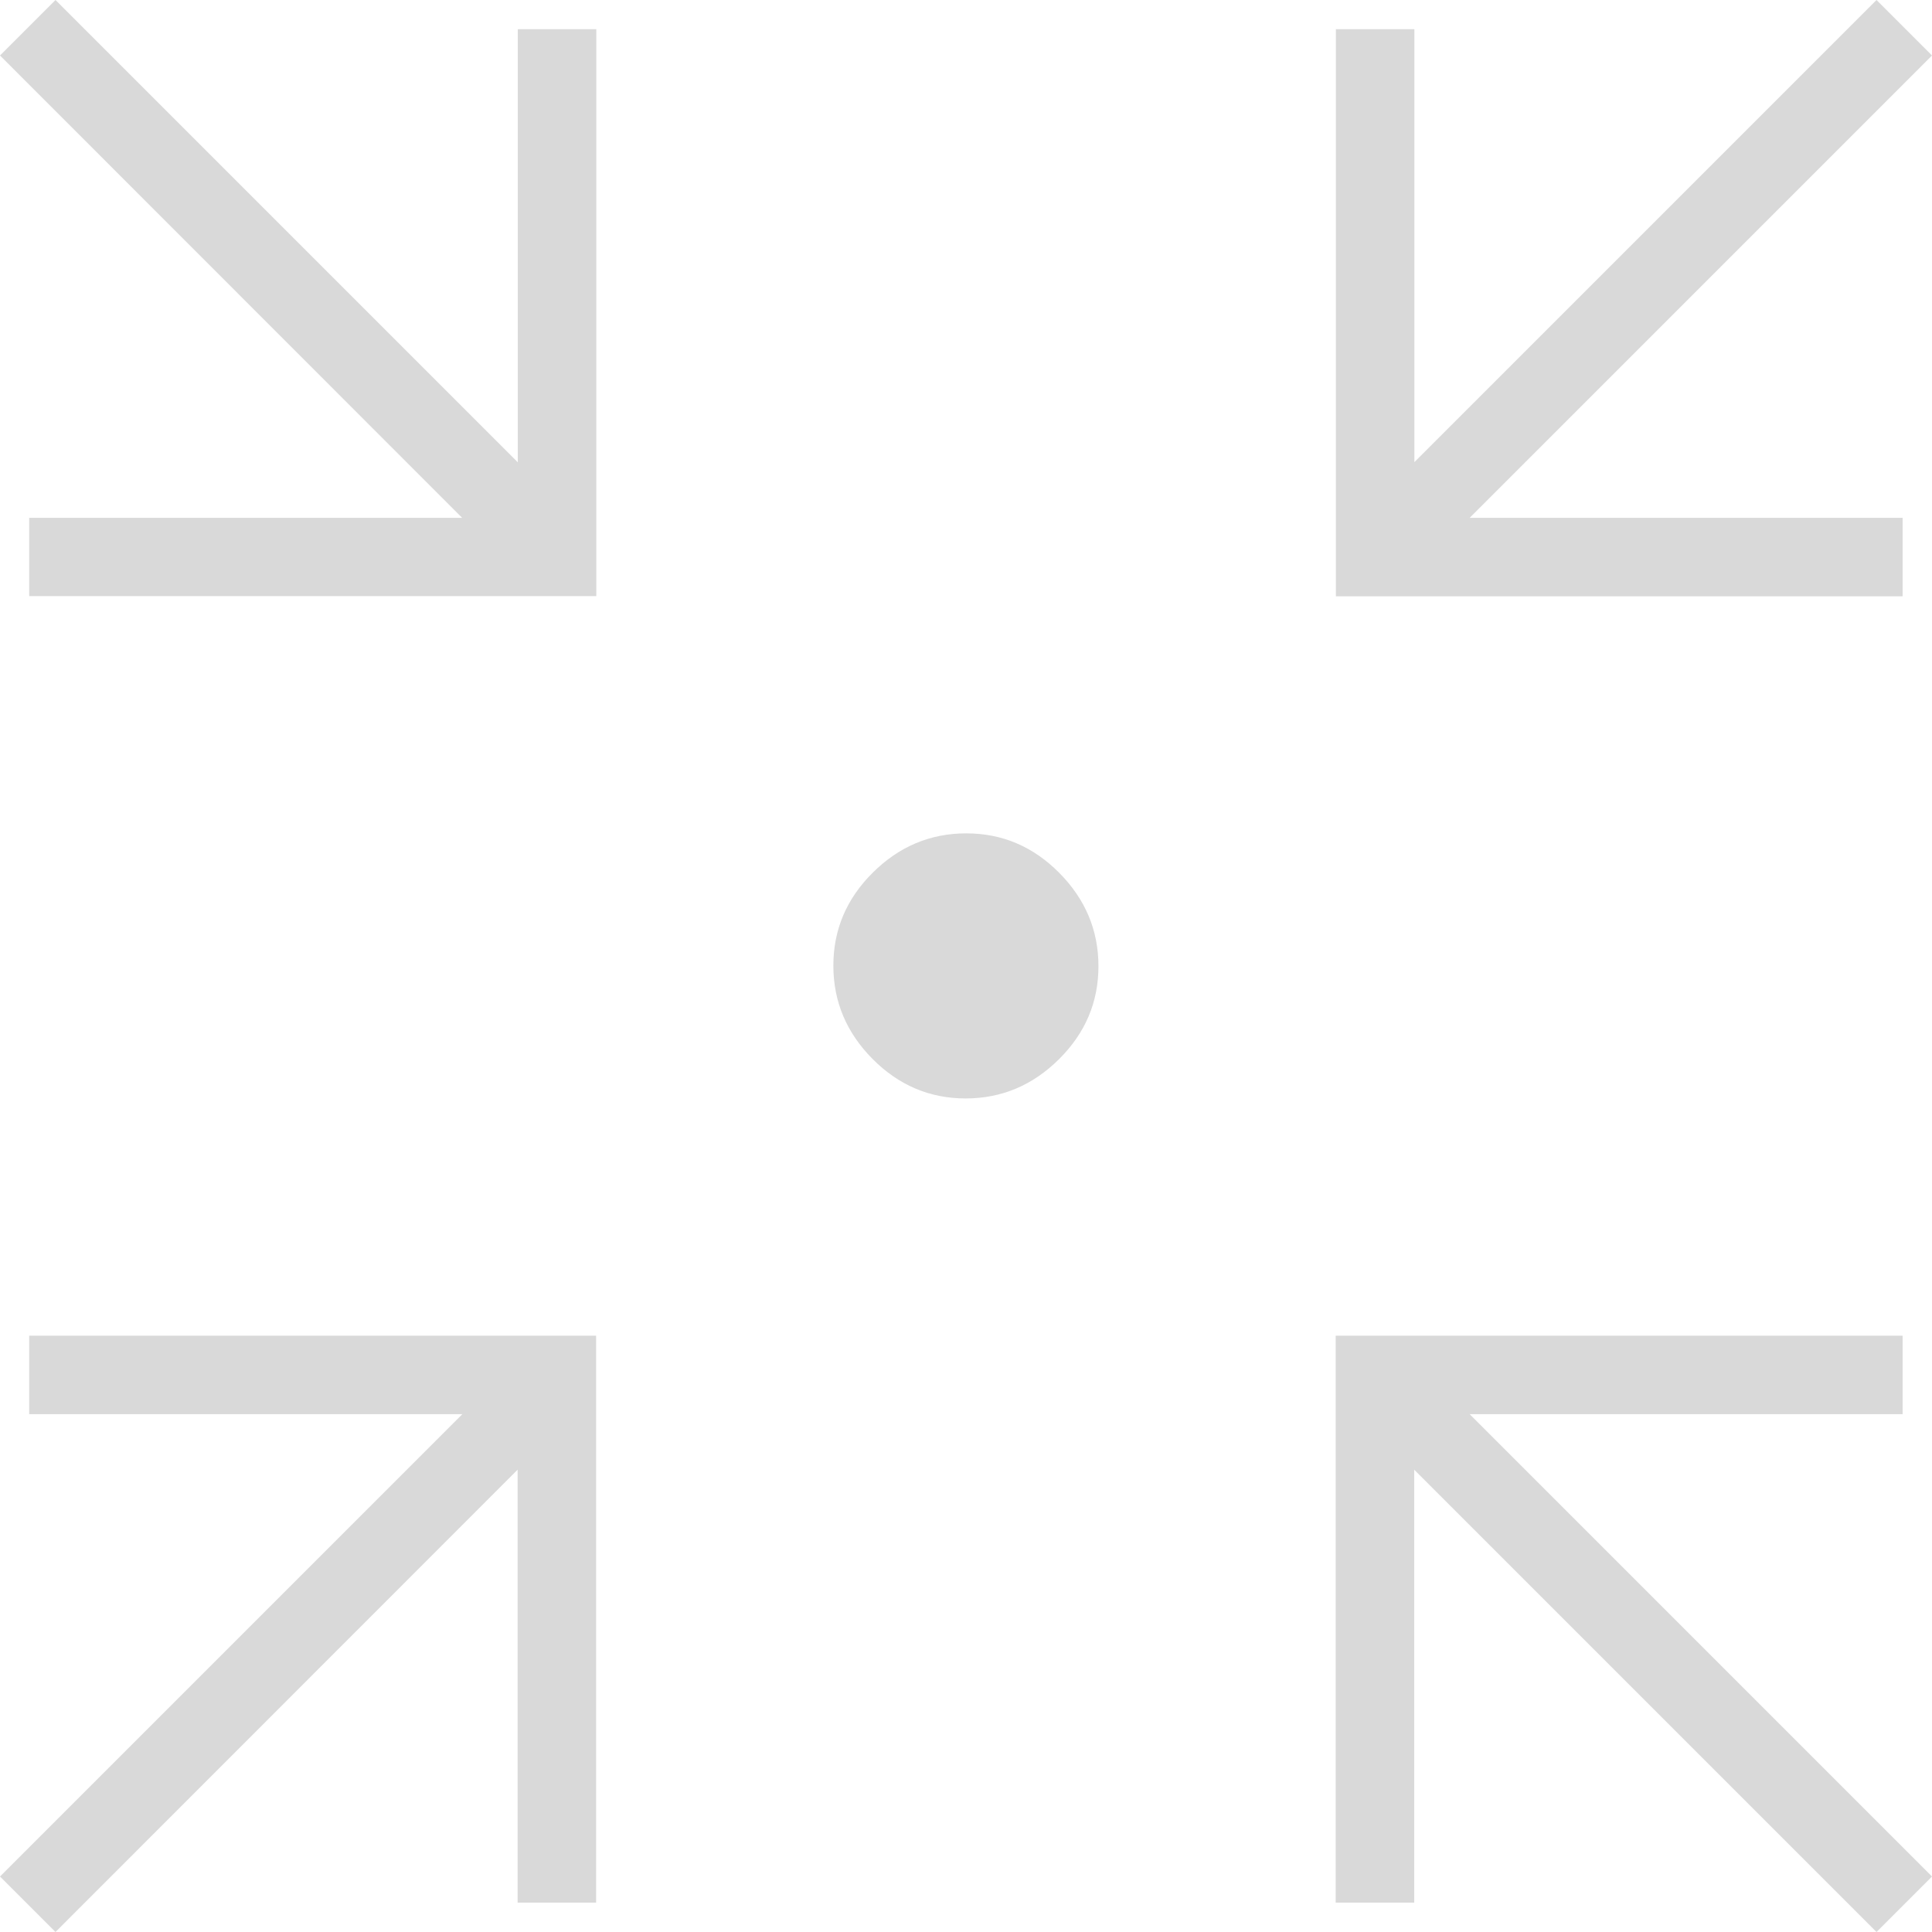 <?xml version="1.0" encoding="UTF-8"?>
<svg id="Layer_2" data-name="Layer 2" xmlns="http://www.w3.org/2000/svg" viewBox="0 0 99.92 99.92">
  <defs>
    <style>
      .cls-1 {
        fill: #d9d9d9;
      }
    </style>
  </defs>
  <g id="Layer_1-2" data-name="Layer 1">
    <path class="cls-1" d="M2.87,99.92l-2.87-2.87,23.91-23.91H1.51v-4.06h29.32v29.32h-4.06v-22.39L2.87,99.92ZM97.05,99.92l-23.91-23.91v22.39h-4.06v-29.32h29.32v4.06h-22.39l23.91,23.91-2.87,2.87ZM1.51,30.84v-4.06h22.39L0,2.87,2.87,0l23.91,23.91V1.51h4.06v29.32H1.51ZM69.09,30.84V1.51h4.06v22.39L97.05,0l2.87,2.87-23.91,23.91h22.39v4.06h-29.32ZM49.94,56.81c-1.85,0-3.46-.68-4.81-2.04-1.35-1.36-2.03-2.97-2.03-4.83s.68-3.46,2.04-4.81c1.36-1.35,2.97-2.03,4.83-2.03s3.46.68,4.81,2.04c1.35,1.36,2.03,2.97,2.03,4.83s-.68,3.46-2.04,4.81c-1.36,1.35-2.97,2.03-4.83,2.03Z"/>
  </g>
</svg>